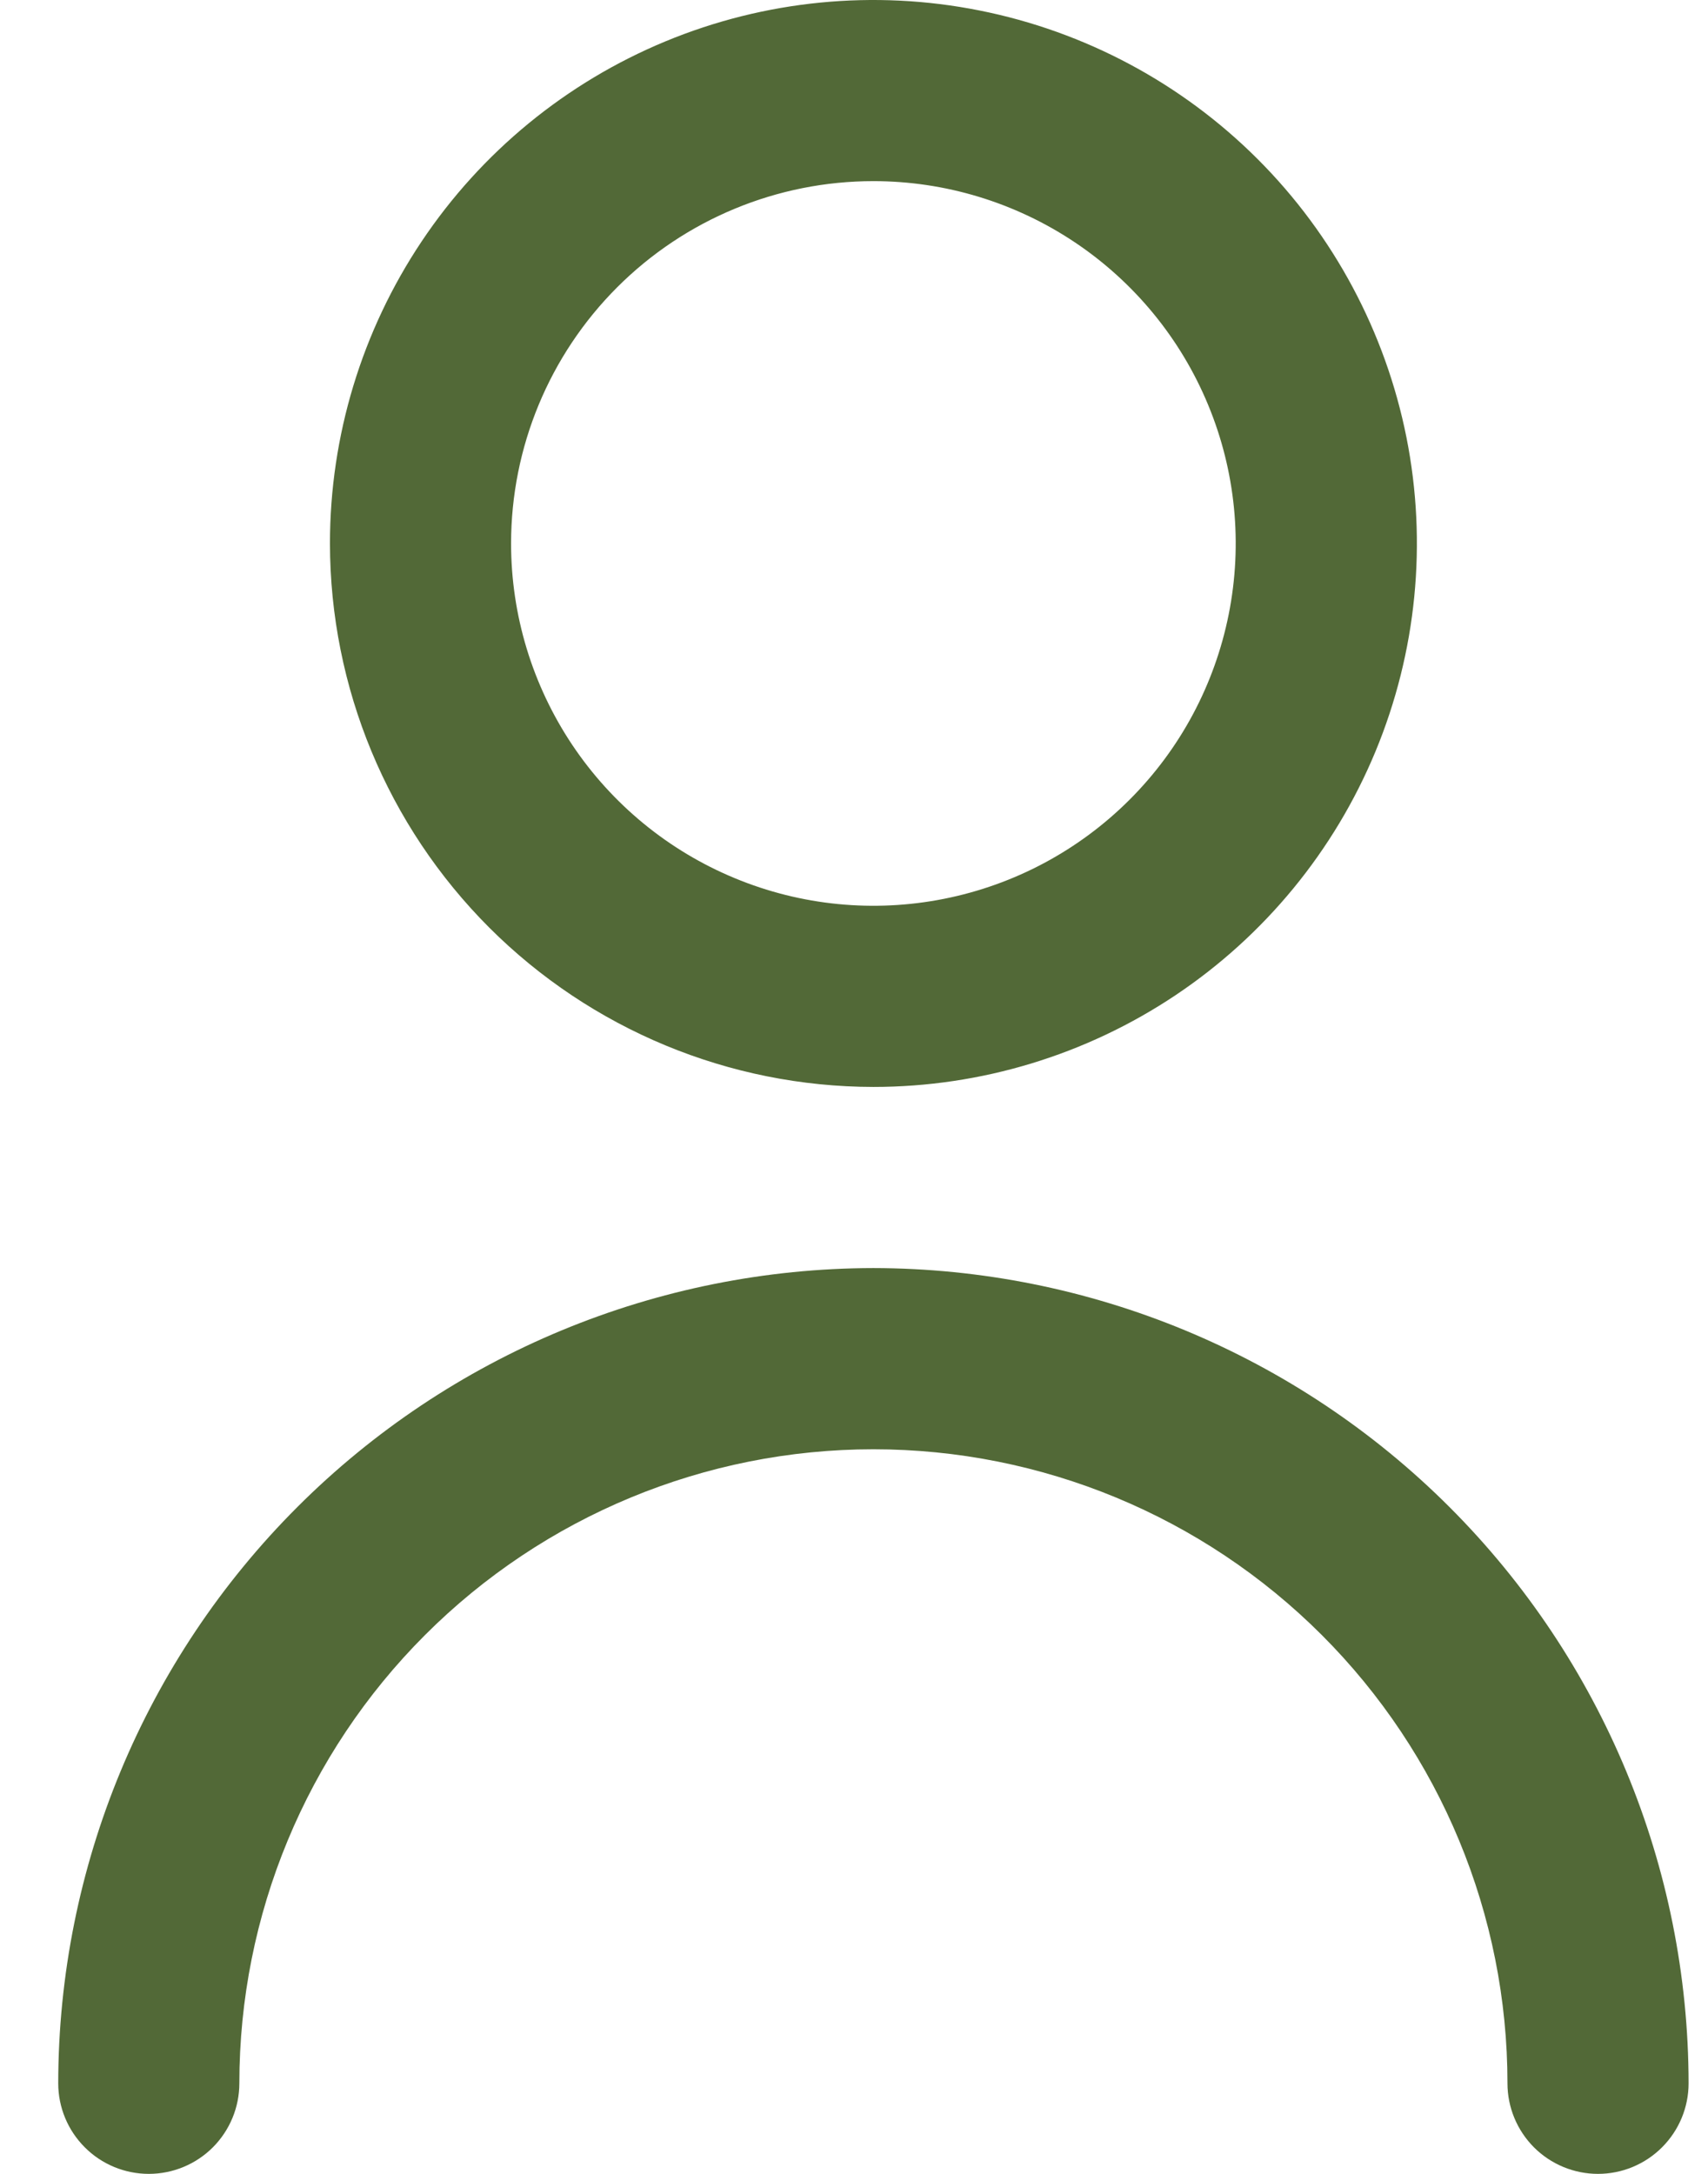 <svg width="22" height="28" viewBox="0 0 22 28" fill="none" xmlns="http://www.w3.org/2000/svg">
<path d="M11.25 14C12.634 14 13.988 13.589 15.139 12.82C16.29 12.051 17.187 10.958 17.717 9.679C18.247 8.4 18.386 6.992 18.116 5.634C17.845 4.277 17.179 3.029 16.2 2.05C15.221 1.071 13.973 0.405 12.616 0.135C11.258 -0.136 9.85 0.003 8.571 0.533C7.292 1.063 6.199 1.96 5.43 3.111C4.661 4.262 4.25 5.616 4.25 7C4.252 8.856 4.99 10.635 6.302 11.948C7.615 13.26 9.394 13.998 11.25 14ZM11.25 2.333C12.173 2.333 13.075 2.607 13.843 3.12C14.61 3.633 15.208 4.361 15.561 5.214C15.915 6.067 16.007 7.005 15.827 7.91C15.647 8.816 15.203 9.647 14.55 10.3C13.897 10.953 13.066 11.397 12.16 11.577C11.255 11.757 10.317 11.665 9.464 11.311C8.611 10.958 7.883 10.36 7.37 9.593C6.857 8.825 6.583 7.923 6.583 7C6.583 5.762 7.075 4.575 7.95 3.7C8.825 2.825 10.012 2.333 11.25 2.333Z" fill="#526937"/>
<path d="M11.25 16.333C8.466 16.337 5.797 17.444 3.829 19.412C1.86 21.381 0.753 24.049 0.75 26.833C0.75 27.143 0.873 27.439 1.092 27.658C1.31 27.877 1.607 28 1.917 28C2.226 28 2.523 27.877 2.742 27.658C2.96 27.439 3.083 27.143 3.083 26.833C3.083 24.667 3.944 22.59 5.475 21.059C7.007 19.527 9.084 18.667 11.25 18.667C13.416 18.667 15.493 19.527 17.025 21.059C18.556 22.59 19.417 24.667 19.417 26.833C19.417 27.143 19.54 27.439 19.758 27.658C19.977 27.877 20.274 28 20.583 28C20.893 28 21.189 27.877 21.408 27.658C21.627 27.439 21.75 27.143 21.75 26.833C21.747 24.049 20.64 21.381 18.671 19.412C16.703 17.444 14.034 16.337 11.25 16.333Z" fill="#526937"/>
</svg>
